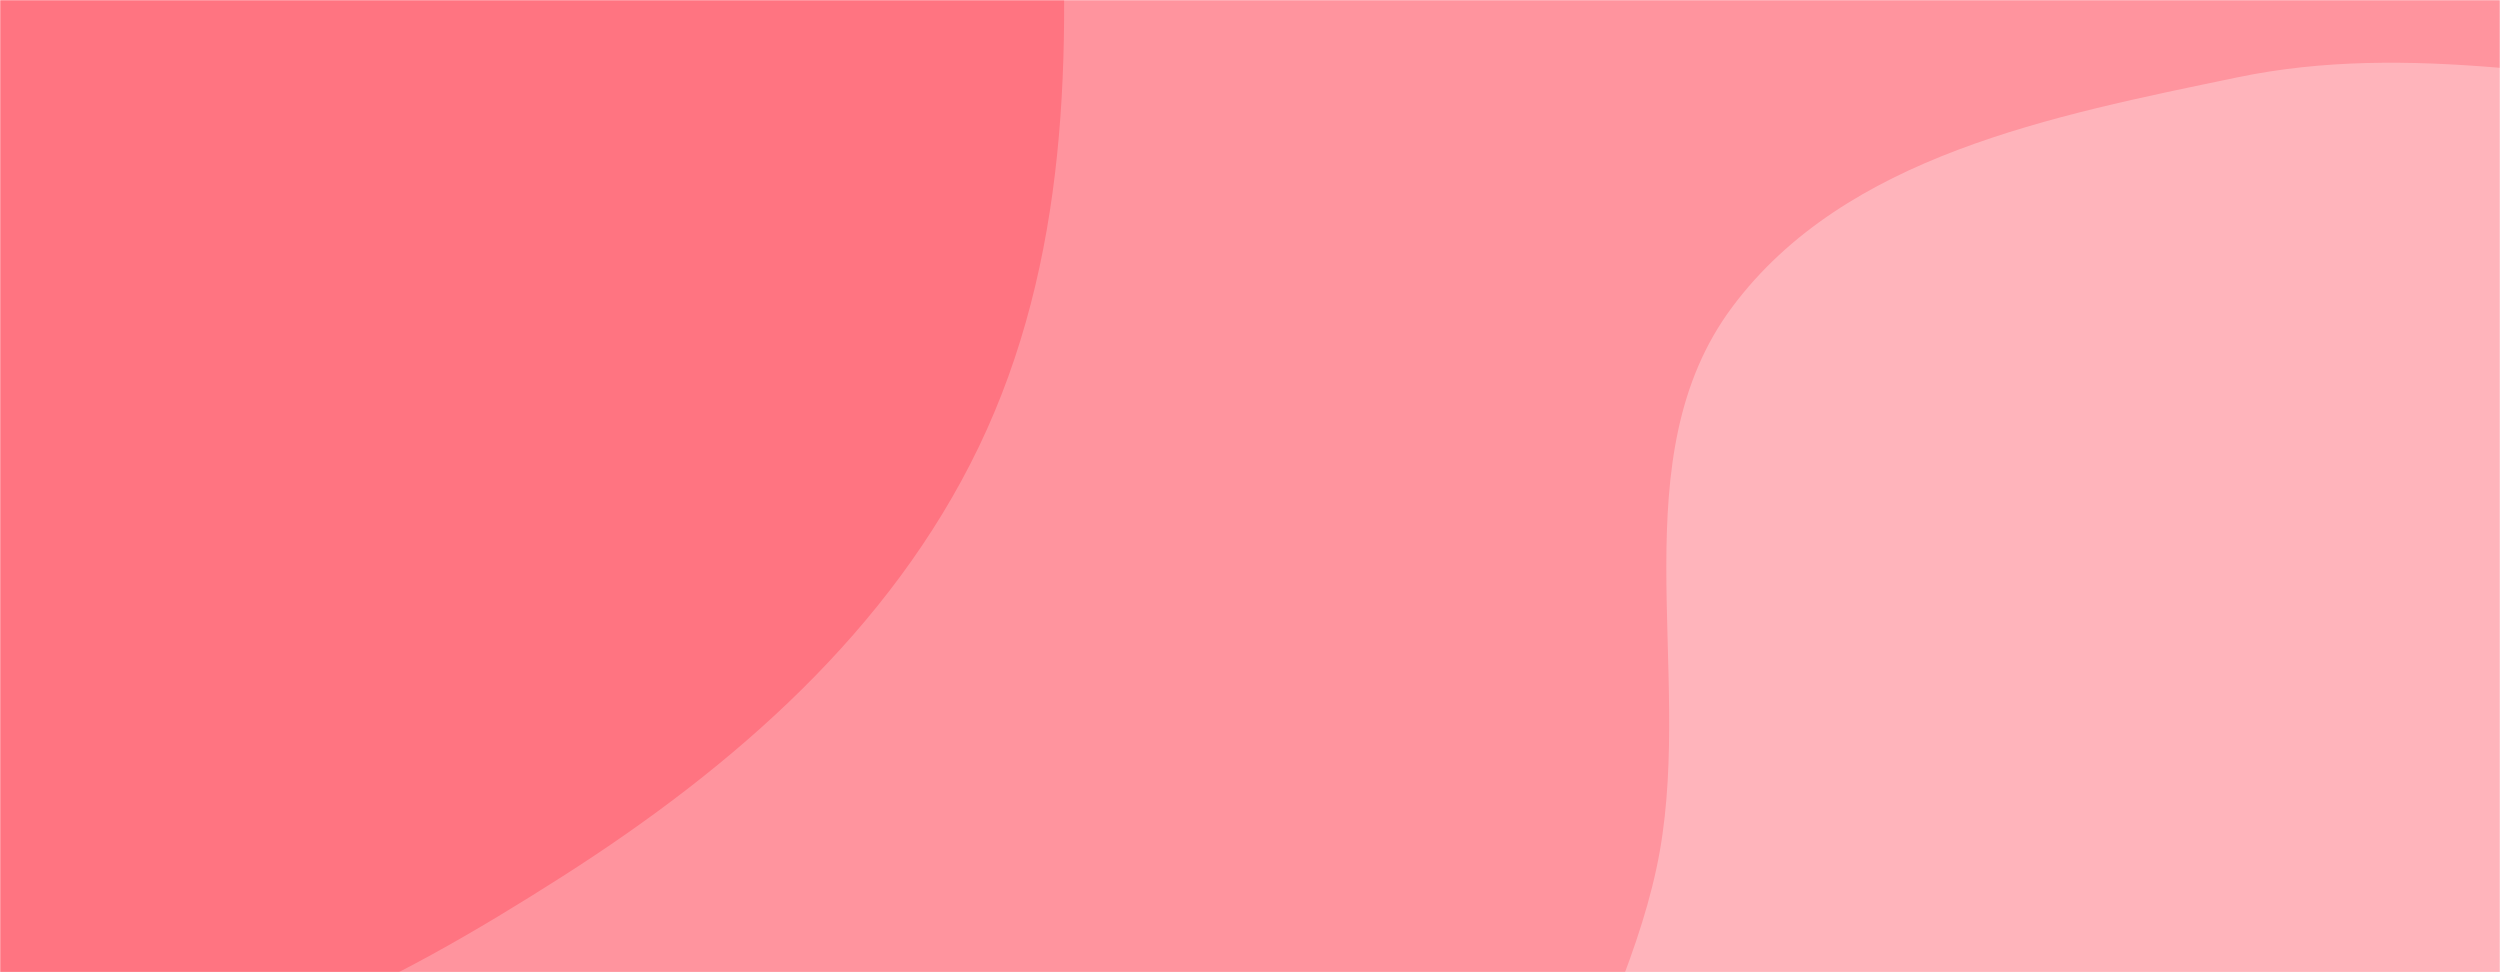 <svg xmlns="http://www.w3.org/2000/svg" version="1.1" xmlns:xlink="http://www.w3.org/1999/xlink" xmlns:svgjs="http://svgjs.com/svgjs" width="1440" height="560" preserveAspectRatio="none" viewBox="0 0 1440 560"><g mask="url(&quot;#SvgjsMask1256&quot;)" fill="none"><rect width="1440" height="560" x="0" y="0" fill="rgba(255, 148, 158, 1)"></rect><path d="M0,617.316C116.472,626.146,225.835,567.457,324.293,504.61C422.983,441.615,512.954,362.945,563.76,257.461C615.156,150.752,617.422,30.539,609.549,-87.64C601.139,-213.892,590.489,-344.946,516.779,-447.791C439.847,-555.132,327.438,-662.781,195.403,-665.483C63.141,-668.189,-9.992,-503.244,-135.402,-461.137C-253.027,-421.644,-403.567,-511.695,-498.959,-432.35C-592.872,-354.235,-569.927,-205.35,-588.136,-84.561C-606.479,37.115,-664.491,168.503,-605.848,276.681C-547.404,384.493,-401.059,397.624,-294.163,457.726C-194.914,513.528,-113.535,608.709,0,617.316" fill="#ff7481"></path><path d="M1440 1109.193C1558.145 1126.566 1681.002 1152.668 1790.975 1106.129 1909.377 1056.024 2034.703 970.196 2064.178 845.053 2093.711 719.664 1950.248 616.701 1936.416 488.626 1921.75 352.825 2067.932 196.489 1982.616 89.82 1898.543-15.295 1722.95 62.558 1588.634 53.8 1486.742 47.156 1388.621 23.758 1288.657 44.572 1182.23 66.731 1062.793 89.69 997.787 176.821 933.424 263.091 974.796 384.43 956.026 490.415 936.404 601.214 845.874 707.954 885.043 813.44 924.208 918.915 1050.34 958.905 1149.632 1011.821 1241.586 1060.826 1336.912 1094.034 1440 1109.193" fill="#ffb4bb"></path></g><defs><mask id="SvgjsMask1256"><rect width="1440" height="560" fill="#ffffff"></rect></mask></defs></svg>